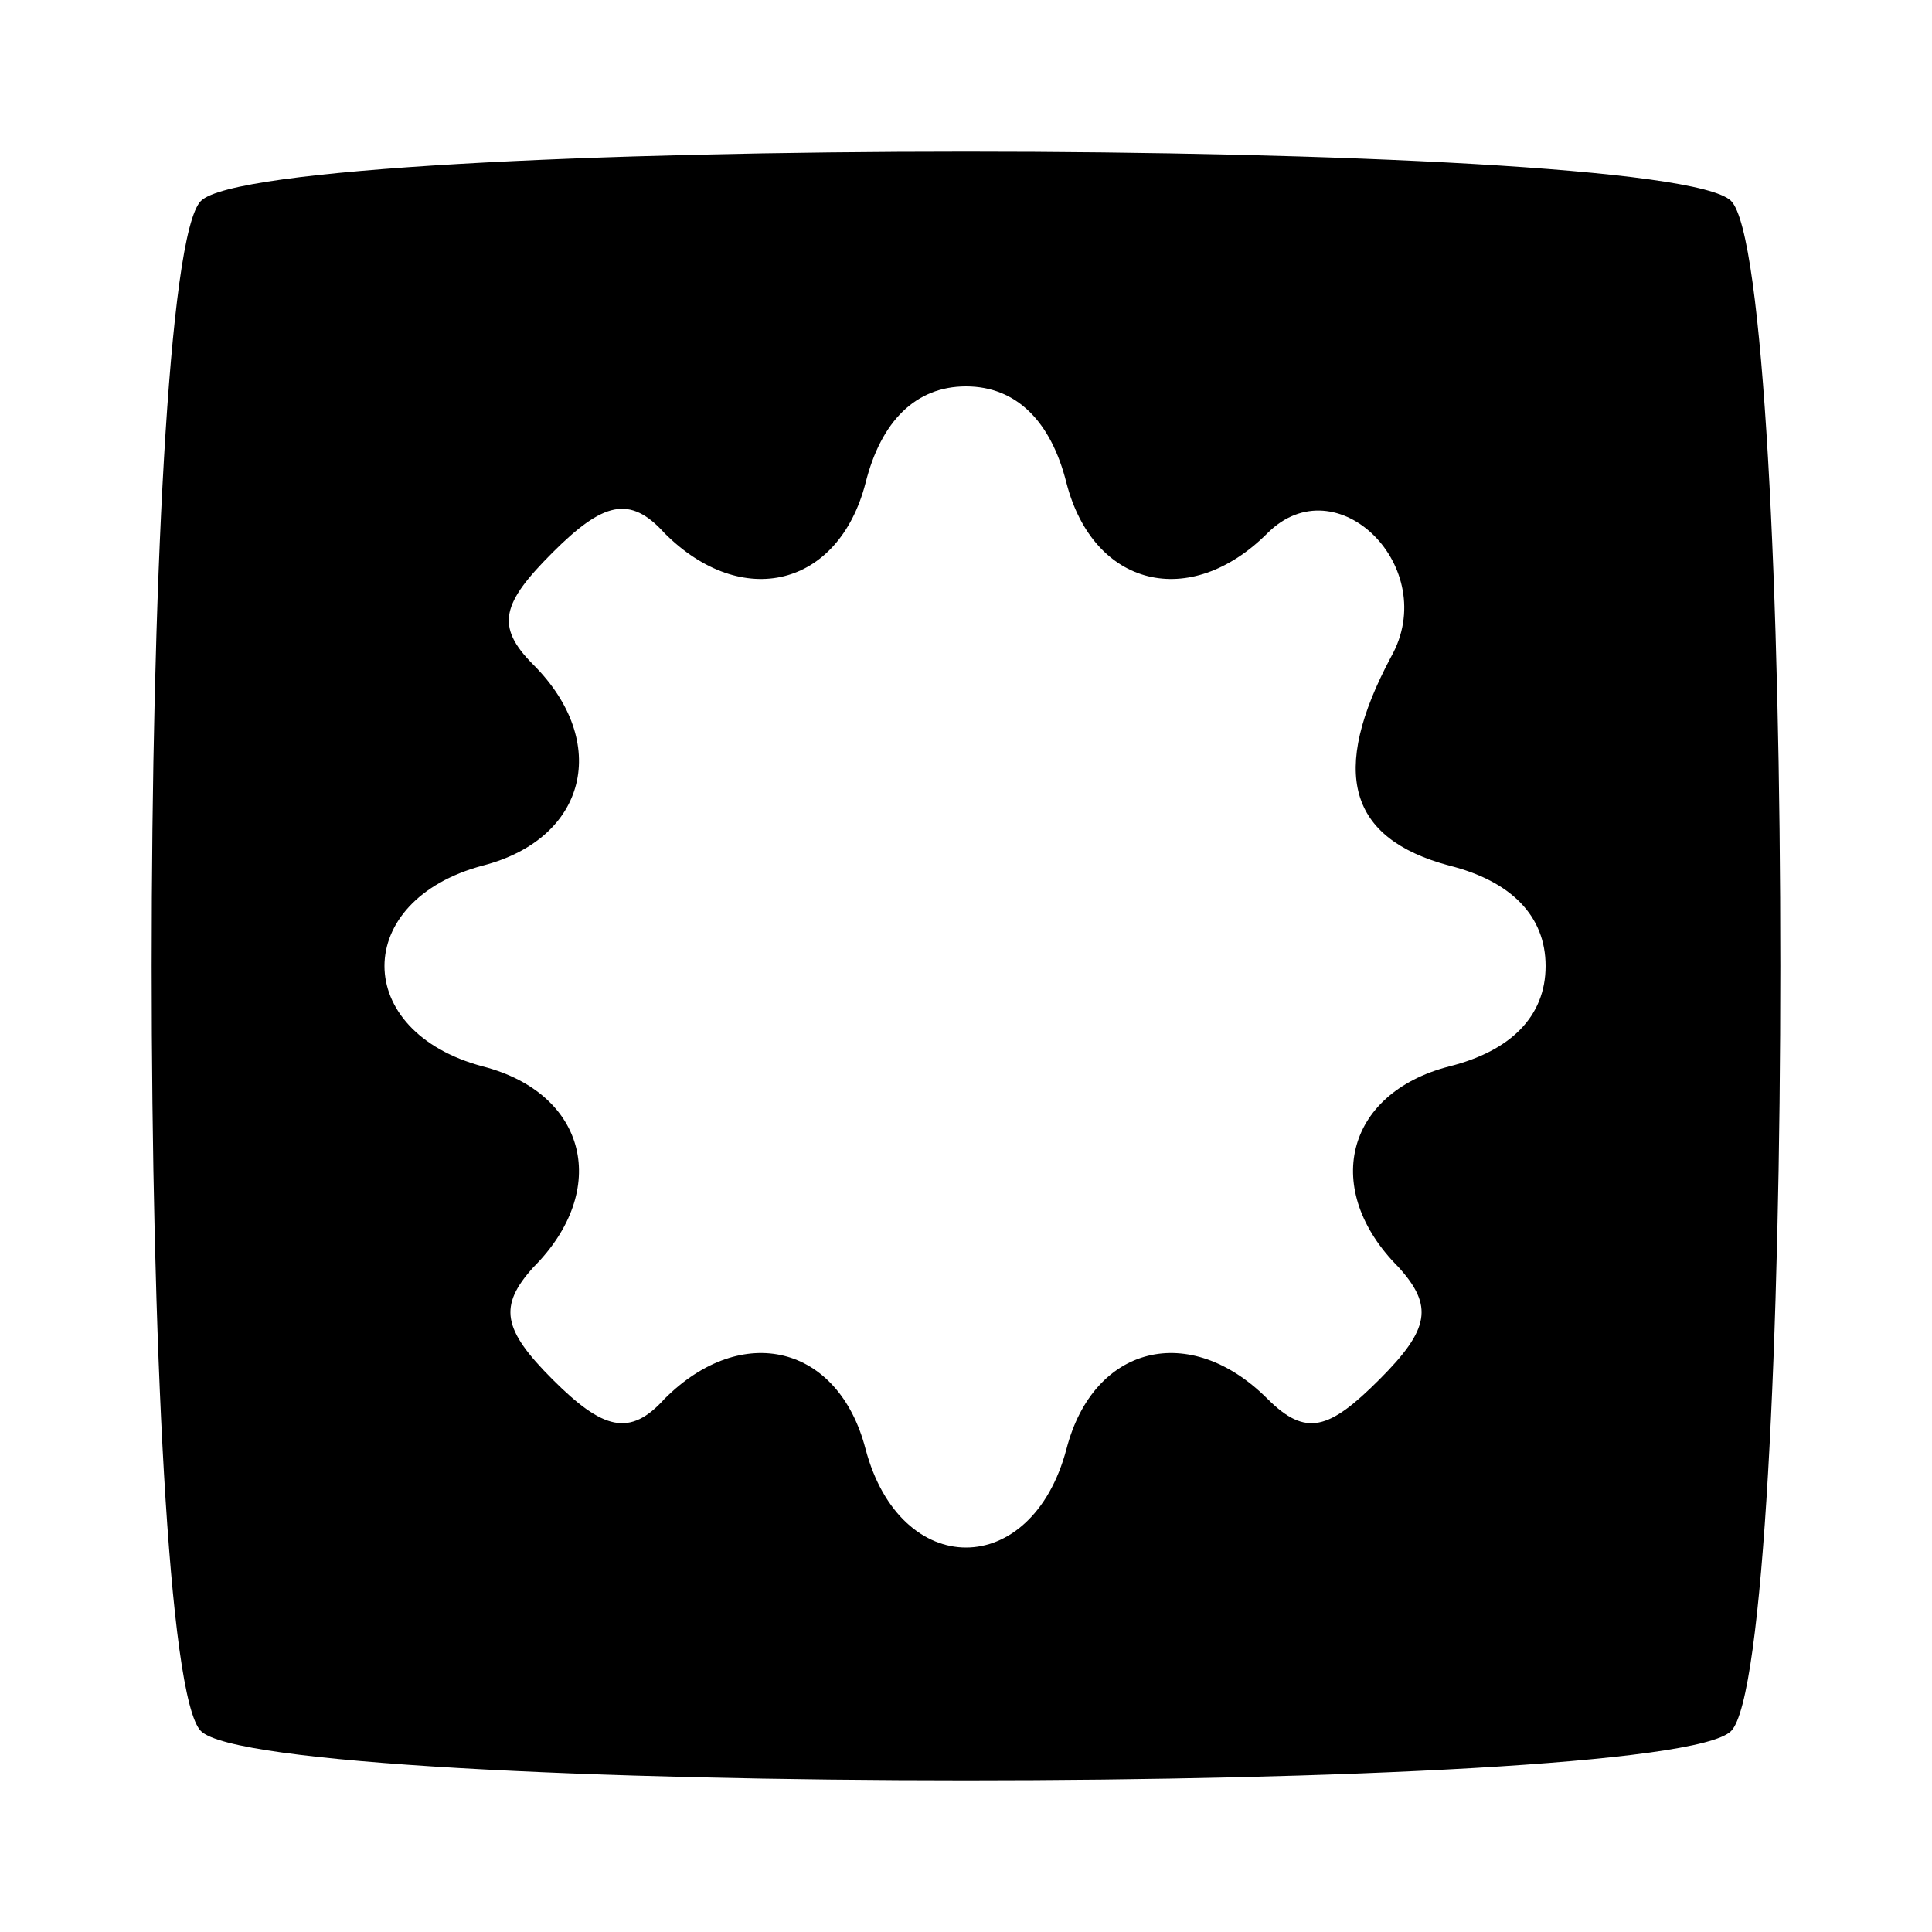 <?xml version="1.0" standalone="no"?>
<!DOCTYPE svg PUBLIC "-//W3C//DTD SVG 20010904//EN"
 "http://www.w3.org/TR/2001/REC-SVG-20010904/DTD/svg10.dtd">
<svg version="1.0" xmlns="http://www.w3.org/2000/svg"
 width="50pt" height="50pt" viewBox="0 0 50 50"
 preserveAspectRatio="xMidYMid meet">
<g transform="translate(0,50) scale(0.1,-0.1)"
fill="#000000" stroke="none">
<path d="M52 448 c-17 -17 -17 -379 0 -396 17 -17 379 -17 396 0 17 17 17 379
0 396 -17 17 -379 17 -396 0z m224 -73 c7 -27 32 -33 52 -13 18 18 45 -9 32
-32 -16 -30 -11 -47 15 -54 16 -4 25 -13 25 -26 0 -13 -9 -22 -25 -26 -27 -7
-33 -32 -13 -52 9 -10 8 -16 -5 -29 -13 -13 -19 -15 -29 -5 -20 20 -45 14 -52
-13 -9 -34 -43 -34 -52 0 -7 27 -32 33 -52 13 -9 -10 -16 -8 -29 5 -13 13 -14
19 -5 29 20 20 14 45 -13 52 -34 9 -34 43 0 52 27 7 33 32 13 52 -10 10 -8 16
5 29 13 13 20 15 29 5 20 -20 45 -14 52 13 4 16 13 25 26 25 13 0 22 -9 26
-25z"/>
</g>
</svg>
